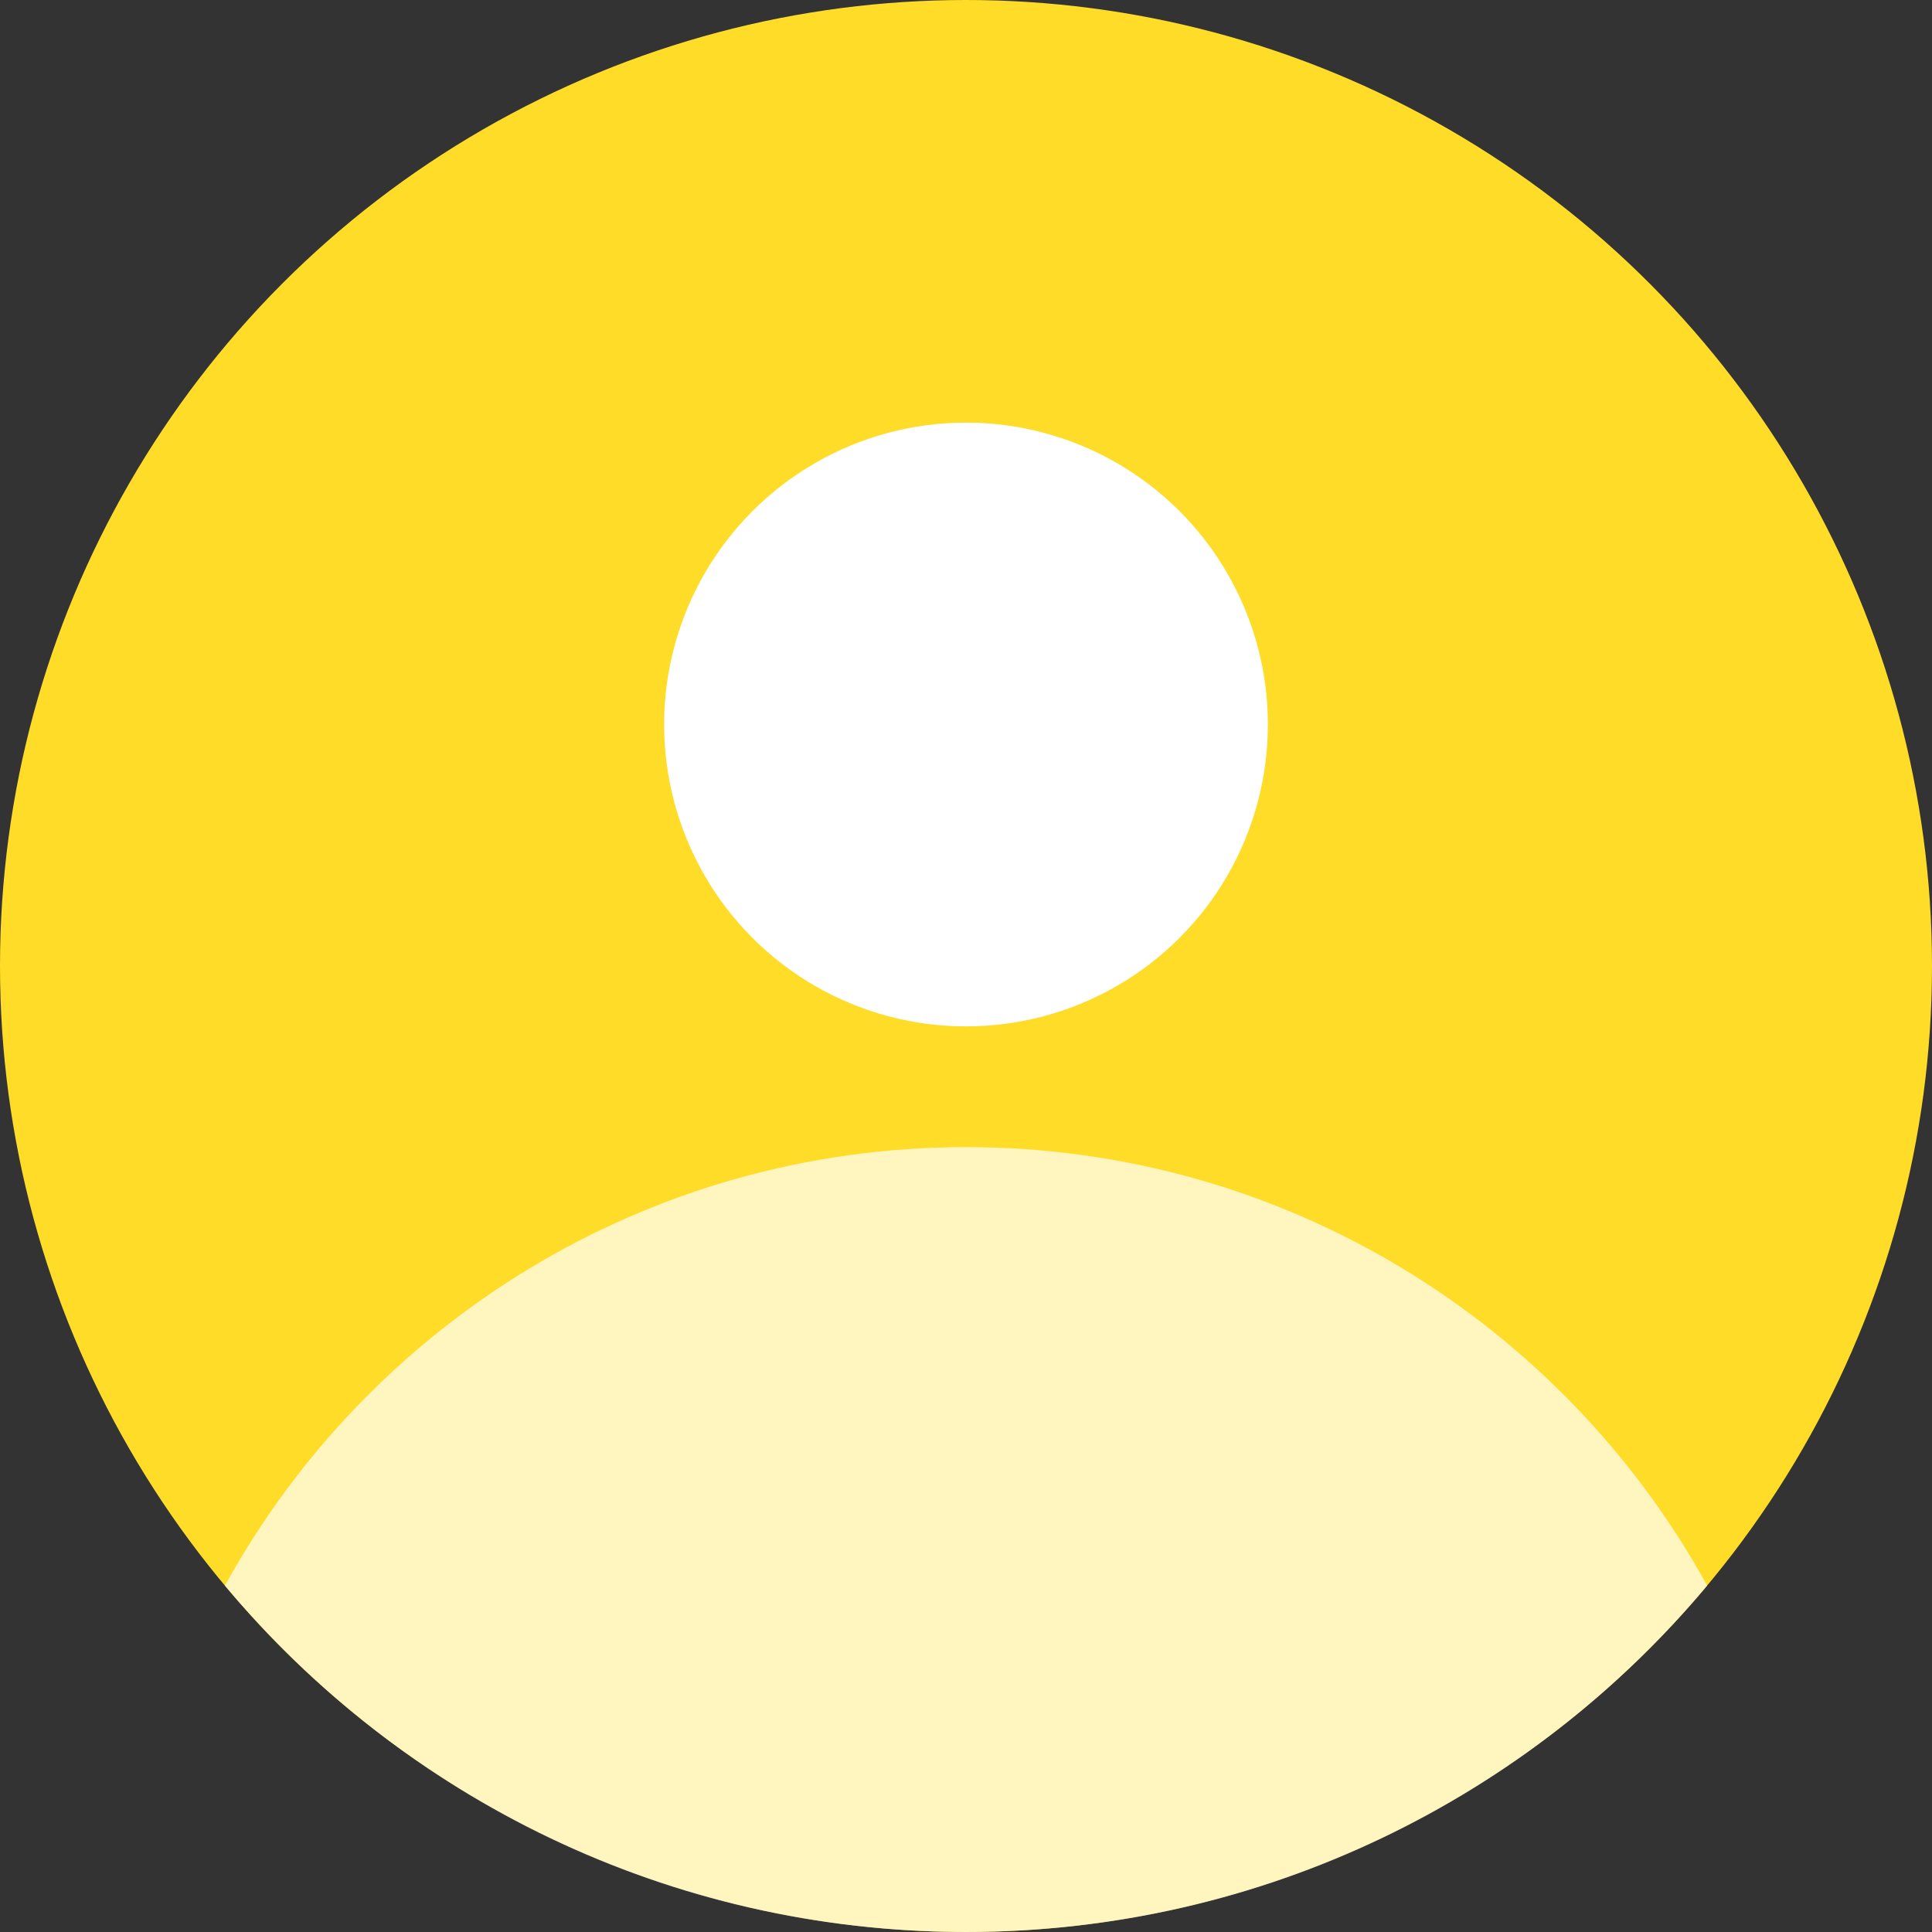 <svg width="32" height="32" viewBox="0 0 32 32" fill="none" xmlns="http://www.w3.org/2000/svg">
<rect x="0" y="0" width="32" height="32" fill="#333333" stroke="none"/>
<circle cx="16" cy="16" r="16" fill="#FFDC27"/>
<circle cx="5" cy="5" r="5" transform="matrix(1 0 0 -1 11 17)" fill="white"/>
<path fill-rule="evenodd" clip-rule="evenodd" d="M3.725 26.263C6.106 21.934 10.71 19 16 19C21.29 19 25.894 21.934 28.276 26.263C25.34 29.77 20.931 32 16 32C11.069 32 6.66 29.77 3.725 26.263Z" fill="white" fill-opacity="0.7"/>
</svg>
